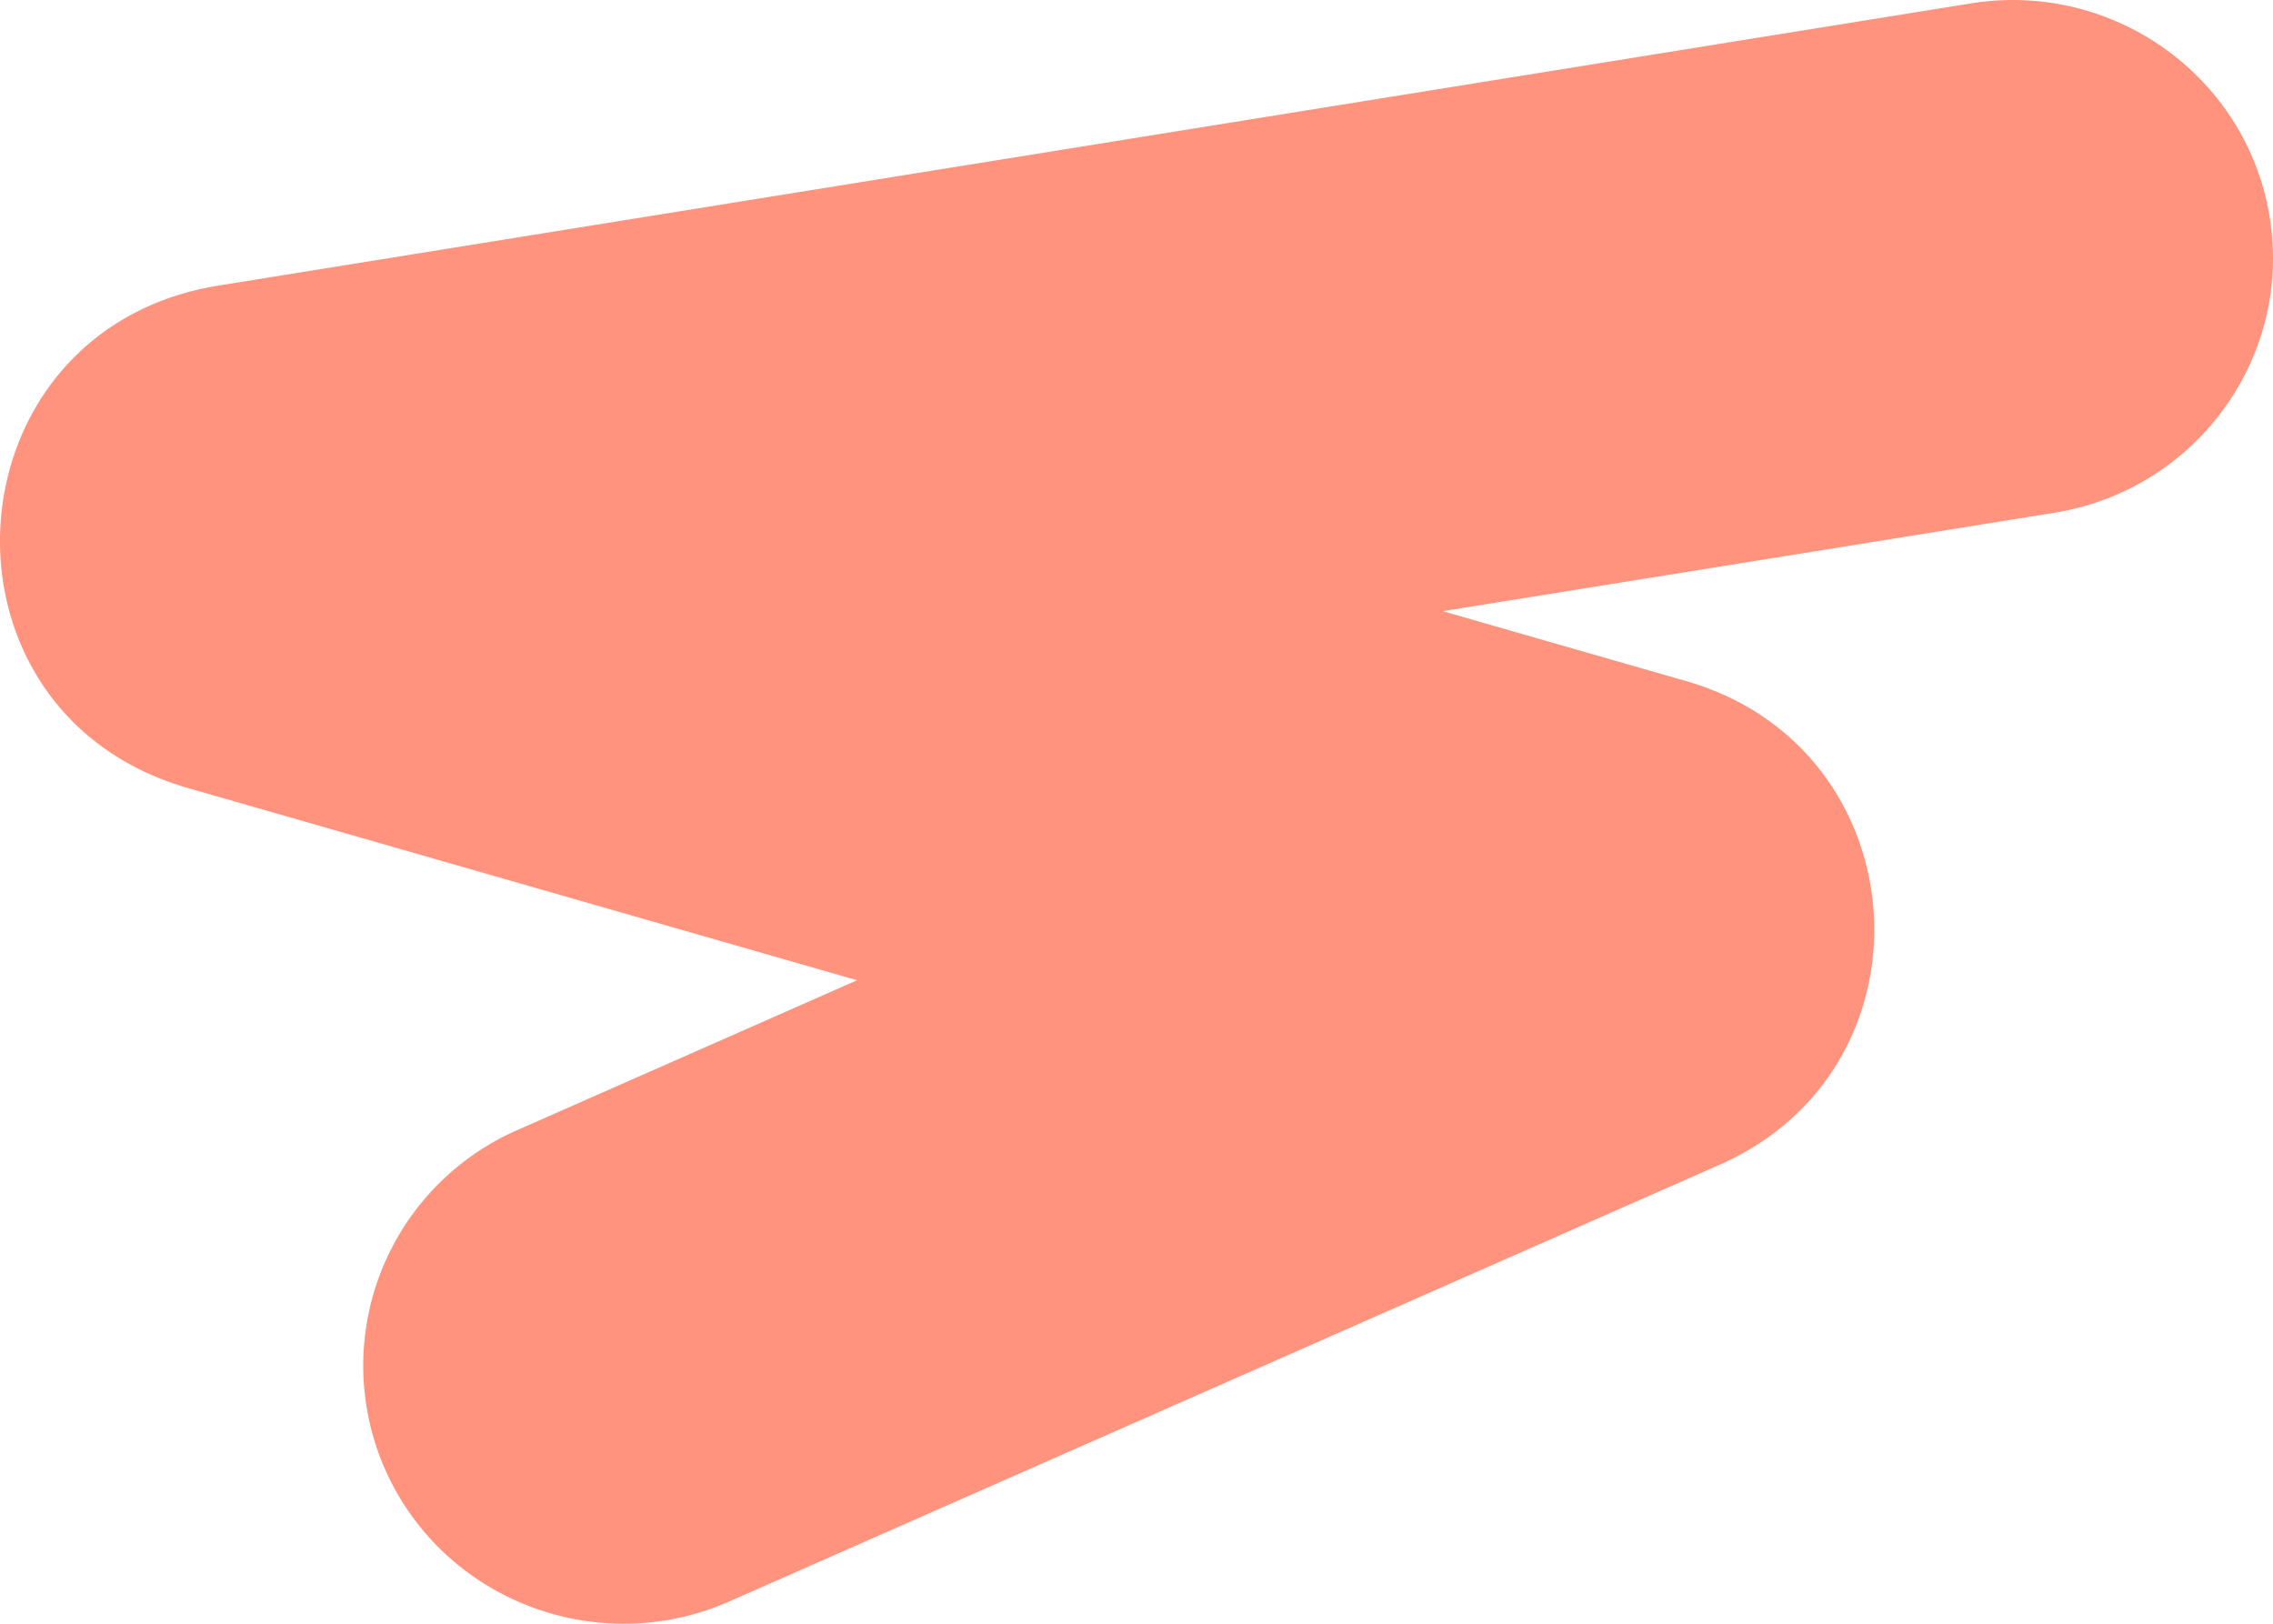 <svg width="28" height="20" viewBox="0 0 28 20" fill="none" xmlns="http://www.w3.org/2000/svg"><path d="M6.376 13.918a3.167 3.167 0 00-1.626 4.195c.72 1.604 2.616 2.325 4.235 1.612l12.199-5.379c2.732-1.205 2.461-5.13-.411-5.956l-3-.862 7.533-1.212c1.749-.282 2.936-1.915 2.652-3.647C27.674.936 26.026-.24 24.277.042L2.694 3.517c-3.377.543-3.664 5.245-.38 6.189l8.244 2.368-4.182 1.844z" fill="#FF937D"/></svg>